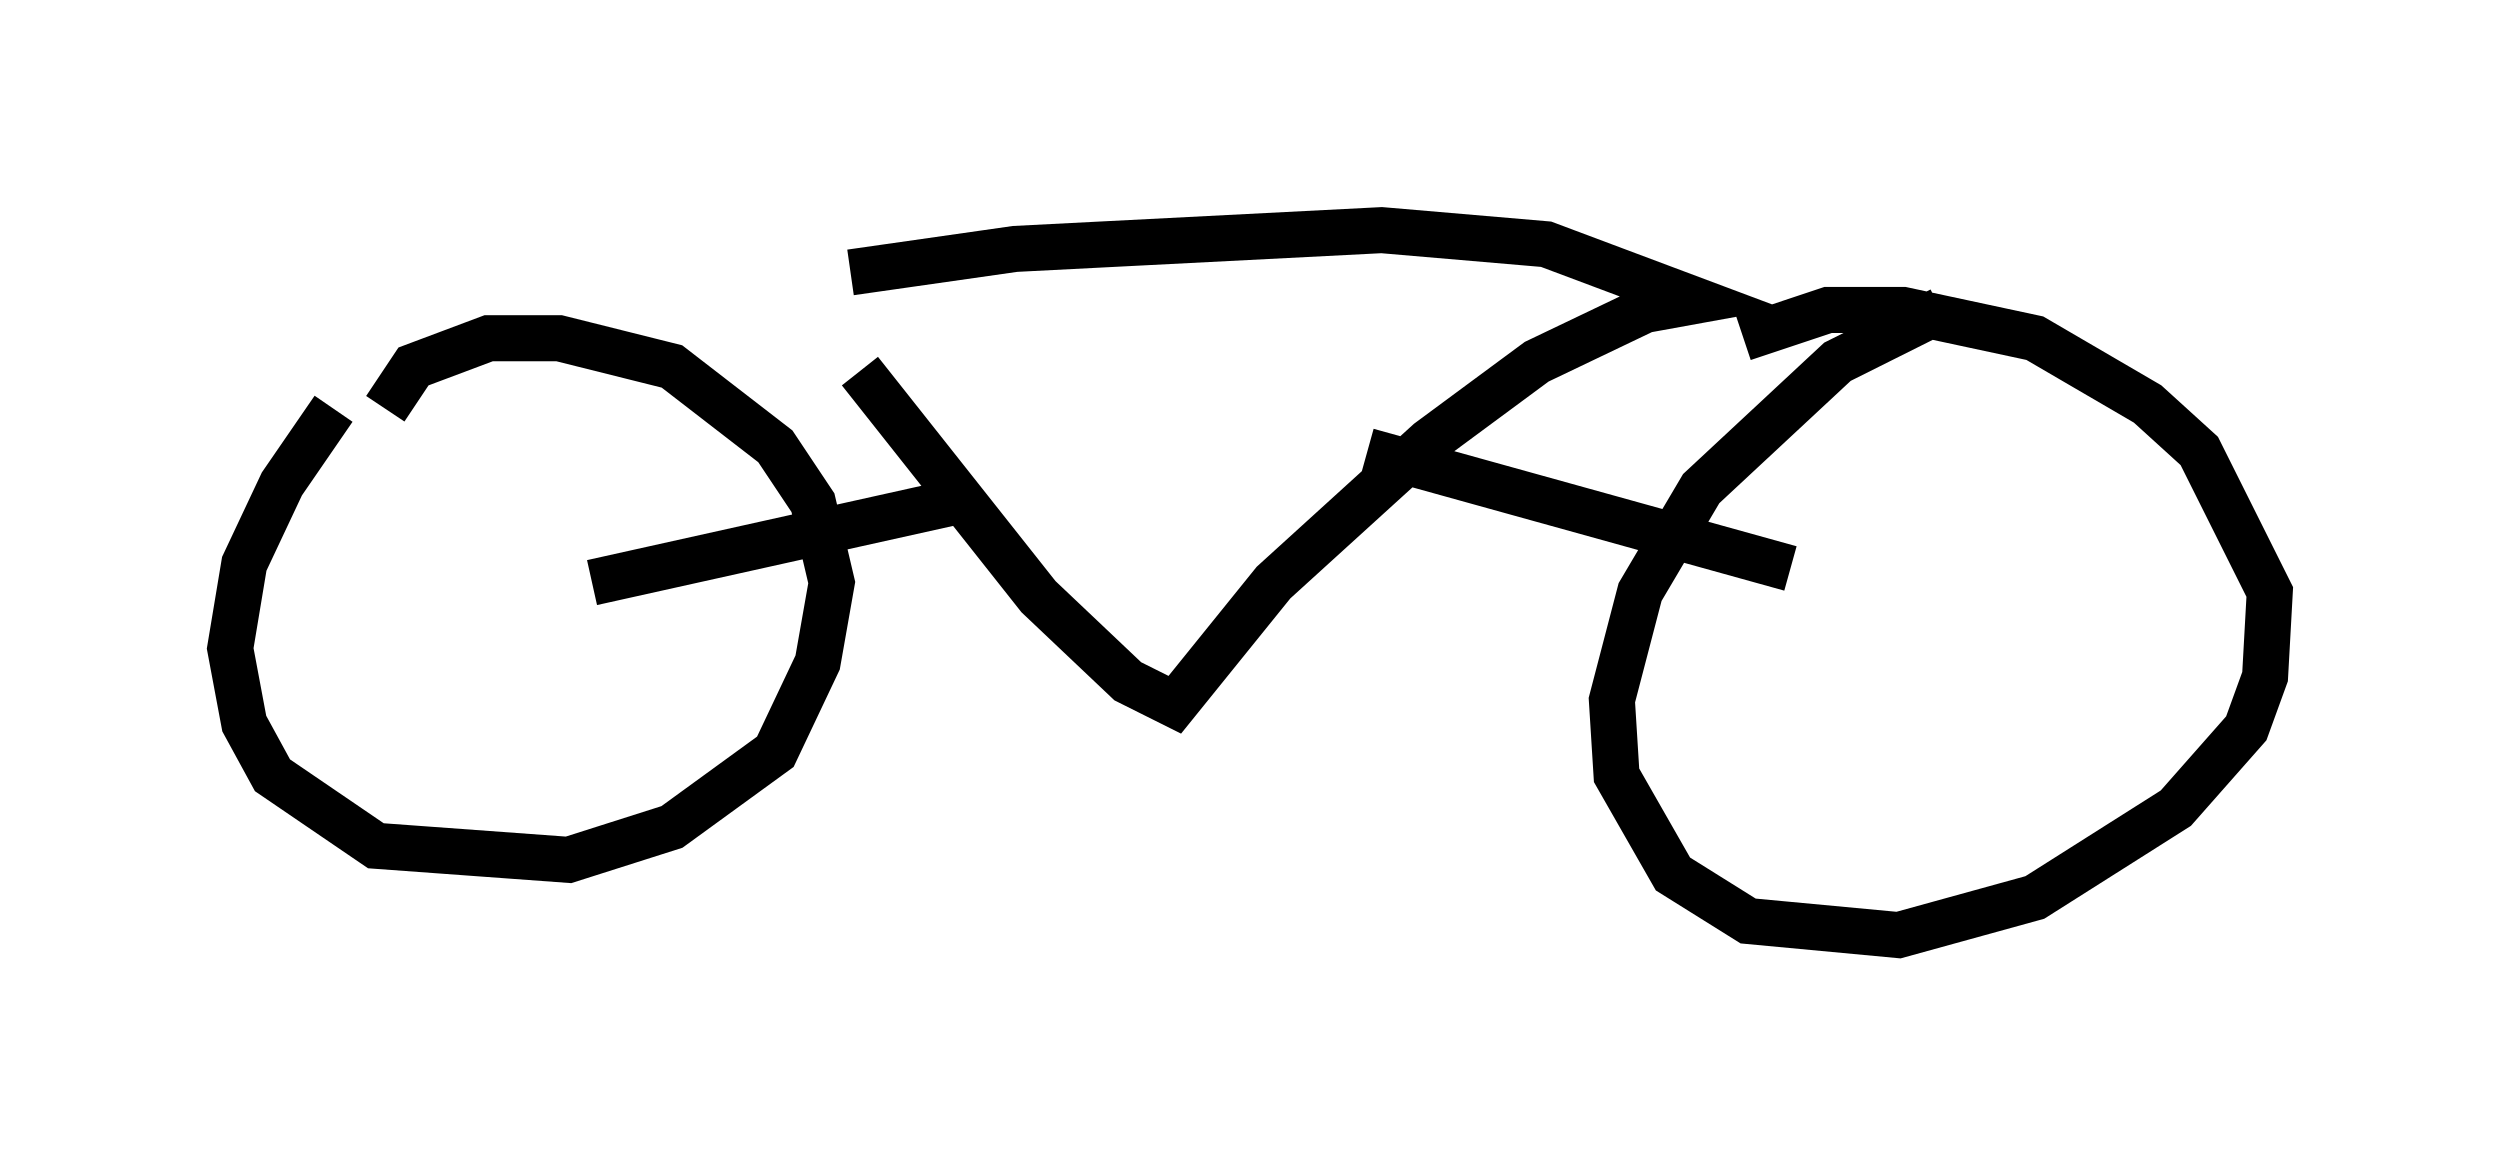 <?xml version="1.0" encoding="utf-8" ?>
<svg baseProfile="full" height="25.313" version="1.1" width="54.305" xmlns="http://www.w3.org/2000/svg" xmlns:ev="http://www.w3.org/2001/xml-events" xmlns:xlink="http://www.w3.org/1999/xlink"><defs /><rect fill="white" height="25.313" width="54.305" x="0" y="0" /><path d="M8.369, 7.96 m-1.123, 0.919 l-1.123, 1.633 -0.817, 1.735 l-0.306, 1.838 0.306, 1.633 l0.613, 1.123 2.246, 1.531 l4.185, 0.306 2.246, -0.715 l2.246, -1.633 0.919, -1.94 l0.306, -1.735 -0.408, -1.735 l-0.817, -1.225 -2.246, -1.735 l-2.45, -0.613 -1.531, 0.0 l-1.633, 0.613 -0.613, 0.919 m33.79, -2.144 l-2.246, 1.123 -2.96, 2.756 l-1.327, 2.246 -0.613, 2.348 l0.102, 1.633 1.225, 2.144 l1.633, 1.021 3.267, 0.306 l2.96, -0.817 3.063, -1.94 l1.531, -1.735 0.408, -1.123 l0.102, -1.838 -1.531, -3.063 l-1.123, -1.021 -2.45, -1.429 l-2.858, -0.613 -1.633, 0.0 l-1.838, 0.613 m-19.192, 0.715 l3.879, 4.9 1.94, 1.838 l1.021, 0.51 2.144, -2.654 l3.369, -3.063 2.348, -1.735 l2.348, -1.123 1.123, -0.204 l-3.267, -1.225 -3.573, -0.306 l-7.963, 0.408 -3.573, 0.51 m11.229, 3.879 l9.188, 2.552 m-17.763, -1.531 l-8.269, 1.838 " fill="none" stroke="black" stroke-width="1" /></svg>